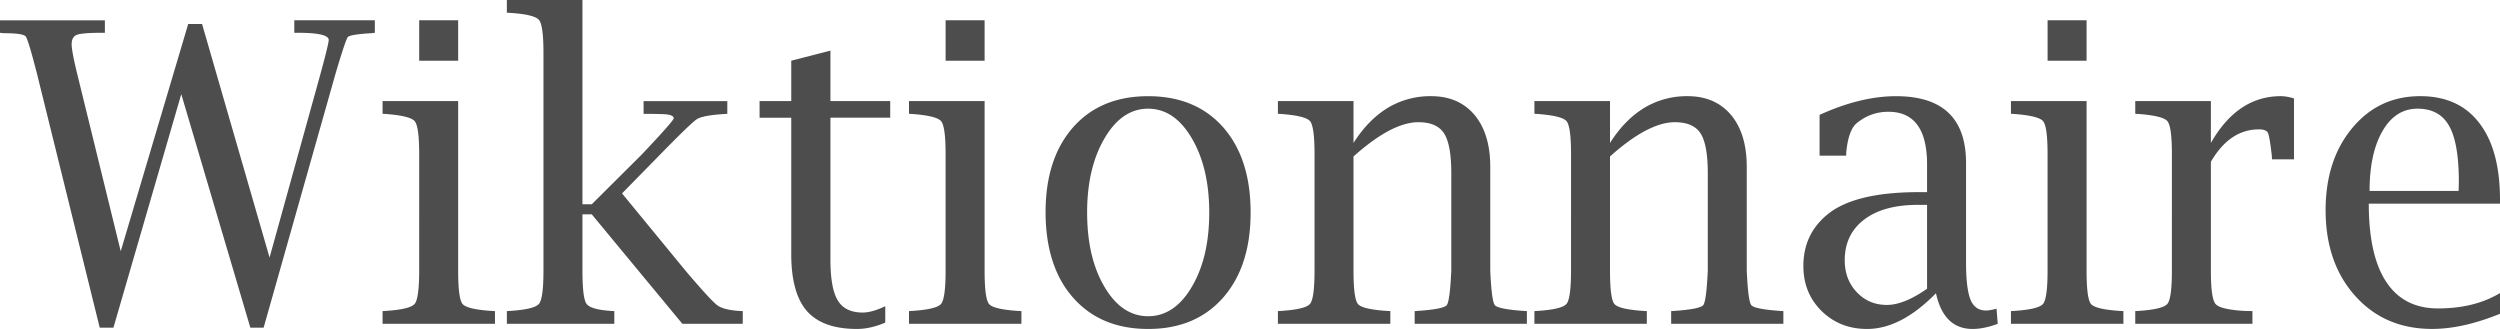 <svg viewBox="0 0 114 15" xmlns="http://www.w3.org/2000/svg"><path d="M4.548 14.944 1.697 3.404c-.271-1.06-.445-1.64-.524-1.74-.078-.1-.406-.15-.984-.149L0 1.496v-.57h4.783v.57h-.171c-.584 0-.954.031-1.11.094-.156.062-.235.206-.235.43 0 .206.087.667.262 1.384l1.976 8.052L8.582 1.094h.632l3.078 10.65 2.31-8.332c.259-.948.388-1.48.388-1.59 0-.217-.469-.326-1.408-.327h-.162v-.57h3.673v.57l-.163.019c-.644.037-1 .097-1.07.178-.068.08-.26.652-.572 1.711l-3.267 11.54h-.605L8.266 4.292 5.172 14.943h-.623zM20.892 4.61v7.734c0 .848.067 1.35.199 1.515.132.162.569.268 1.309.318l.171.01v.579h-5.126v-.58l.171-.01c.728-.05 1.16-.156 1.295-.322.135-.165.203-.669.204-1.51V7.032c0-.842-.068-1.34-.204-1.505-.135-.162-.567-.271-1.295-.328l-.171-.01V4.61h3.447zm-1.777-1.842V.925h1.777v1.843h-1.777zm7.445 7.004v2.572c0 .835.062 1.34.185 1.51.123.171.489.28 1.096.323l.172.01v.579h-4.9v-.58l.17-.01c.729-.05 1.16-.156 1.296-.322.135-.165.203-.669.203-1.51V2.422c0-.842-.068-1.35-.203-1.51-.135-.166-.567-.274-1.295-.323l-.172-.01V0h3.448v9.315h.424l2.274-2.263c.975-1.03 1.46-1.58 1.462-1.655 0-.118-.165-.182-.496-.192-.331-.01-.56-.014-.686-.014h-.19v-.58h3.818v.58l-.172.01c-.638.043-1.05.122-1.222.238-.177.115-.742.659-1.692 1.632l-1.715 1.748 2.942 3.582c.746.873 1.21 1.38 1.403 1.52.19.14.52.226.988.257l.172.009v.58h-2.753l-4.133-4.994h-.424zm13.808 4.938c-.451.193-.881.29-1.29.29-1.04 0-1.8-.271-2.28-.814-.477-.542-.716-1.41-.717-2.59V5.368h-1.444V4.61h1.444V2.768l1.787-.459V4.61h2.726v.757h-2.726v6.472c0 .873.111 1.49.334 1.86.223.369.602.553 1.137.553.283 0 .626-.097 1.029-.29v.748zm4.53-10.1v7.734c0 .848.067 1.35.199 1.515.132.162.569.268 1.308.318l.172.009v.58H41.45v-.58l.171-.01c.728-.05 1.16-.156 1.295-.322.135-.165.203-.67.203-1.51V7.032c0-.842-.067-1.34-.203-1.506-.135-.162-.567-.27-1.295-.327l-.171-.01v-.58h3.447zM43.12 2.768V.925h1.778v1.843H43.12zM52.353 15c-1.44 0-2.58-.475-3.42-1.427-.837-.95-1.25-2.25-1.255-3.885 0-1.64.418-2.93 1.254-3.881.836-.948 1.98-1.42 3.42-1.421 1.45 0 2.59.474 3.426 1.42.833.949 1.25 2.24 1.25 3.882 0 1.64-.418 2.93-1.255 3.885-.836.951-1.98 1.43-3.42 1.427zm0-.58c.8 0 1.47-.447 1.994-1.342.53-.895.794-2.02.794-3.39 0-1.35-.265-2.48-.794-3.38-.529-.902-1.19-1.35-1.994-1.352-.794 0-1.46.45-1.986 1.351-.529.901-.794 2.03-.794 3.38 0 1.37.263 2.5.79 3.39.526.896 1.19 1.34 1.99 1.343zm9.367-7.902c.451-.711.972-1.24 1.562-1.6a3.763 3.763 0 0 1 1.976-.533c.842 0 1.5.287 1.985.86.475.575.713 1.36.713 2.367v4.732c.042.929.111 1.45.208 1.57.096.119.529.207 1.3.263l.162.009v.58h-5.117v-.58l.162-.01c.77-.055 1.2-.142 1.3-.261.096-.118.165-.642.208-1.571V7.902c0-.873-.11-1.48-.33-1.82-.22-.34-.612-.51-1.178-.509-.397 0-.842.13-1.335.388-.493.26-1.03.65-1.616 1.174v5.209c0 .848.067 1.35.199 1.515.132.162.569.268 1.309.318l.171.009v.58h-5.126v-.58l.171-.01c.728-.05 1.16-.156 1.295-.322.135-.165.203-.669.204-1.51V7.032c0-.842-.068-1.34-.204-1.506-.135-.162-.567-.27-1.295-.327l-.171-.01v-.58h3.447v1.909zm11.696 0c.451-.711.972-1.24 1.562-1.6a3.763 3.763 0 0 1 1.976-.533c.842 0 1.5.287 1.985.86.475.575.713 1.36.713 2.367v4.732c.042.929.111 1.45.208 1.57.096.119.529.207 1.3.263l.162.009v.58h-5.117v-.58l.162-.01c.77-.055 1.2-.142 1.3-.261.096-.118.165-.642.208-1.571V7.902c0-.873-.11-1.48-.33-1.82-.22-.34-.612-.51-1.178-.509-.397 0-.842.13-1.335.388-.493.26-1.03.65-1.616 1.174v5.209c0 .848.067 1.35.199 1.515.132.162.569.268 1.309.318l.171.009v.58h-5.126v-.58l.171-.01c.728-.05 1.16-.156 1.295-.322.135-.165.203-.669.204-1.51V7.032c0-.842-.068-1.34-.204-1.506-.135-.162-.567-.27-1.295-.327l-.171-.01v-.58h3.447v1.909zm14.864 6.854c-1.06 1.08-2.11 1.63-3.14 1.628-.83 0-1.52-.273-2.076-.819-.554-.546-.83-1.23-.83-2.052 0-.96.36-1.74 1.083-2.338.824-.686 2.22-1.03 4.187-1.03h.37V7.5c0-1.6-.587-2.4-1.76-2.403-.548 0-1.03.175-1.453.524-.247.212-.403.645-.469 1.3l-.009.177h-1.21v-1.86c1.25-.568 2.41-.852 3.484-.852 2.13 0 3.19 1.01 3.195 3.04v4.526c0 .81.068 1.38.203 1.711.135.33.372.496.709.496.12 0 .28-.028.478-.084l.054.692c-.427.156-.809.234-1.146.233-.878 0-1.43-.542-1.67-1.627zm-.406-.205V9.342h-.415c-1.05 0-1.87.224-2.455.673-.59.45-.884 1.07-.884 1.852 0 .586.183 1.07.55 1.458.367.387.824.58 1.372.58.517 0 1.13-.246 1.832-.739zm7.274-8.557v7.734c0 .848.066 1.35.199 1.515.132.162.569.268 1.308.318l.172.009v.58H91.7v-.58l.171-.01c.728-.05 1.16-.156 1.295-.322.135-.165.203-.669.203-1.51V7.032c0-.842-.067-1.34-.203-1.506-.135-.162-.567-.27-1.295-.327l-.171-.01v-.58h3.447zM93.37 2.768V.925h1.778v1.843H93.37zm7.446 4.61v4.966c0 .842.07 1.35.212 1.515.14.168.573.274 1.295.318l.388.009v.58h-5.343v-.58l.172-.01c.728-.05 1.16-.156 1.295-.322.135-.165.203-.67.203-1.51V7.032c0-.842-.068-1.34-.203-1.506-.135-.162-.567-.27-1.295-.327l-.172-.01v-.58h3.448v1.909c.812-1.42 1.87-2.13 3.185-2.133.18 0 .382.035.605.103v2.778h-1.002l-.009-.169c-.066-.58-.125-.924-.176-1.033-.05-.11-.188-.164-.41-.164-.89 0-1.62.493-2.193 1.478zM114 14.308c-1.13.46-2.16.691-3.096.691-1.44 0-2.61-.502-3.506-1.505-.899-1-1.35-2.31-1.35-3.91 0-1.52.404-2.77 1.21-3.74.806-.973 1.84-1.46 3.105-1.459 1.17 0 2.07.408 2.693 1.226.63.817.943 1.98.944 3.497v.178h-5.984c0 1.58.266 2.77.799 3.572.532.804 1.32 1.21 2.369 1.206 1.1 0 2.04-.234 2.816-.7v.944zm-5.948-5.602h4.061l.01-.412c0-1.18-.148-2.03-.443-2.553-.295-.524-.776-.786-1.444-.785-.668 0-1.2.34-1.593 1.02-.394.68-.59 1.59-.59 2.73z" fill="#4D4D4D" fill-rule="nonzero"/></svg>